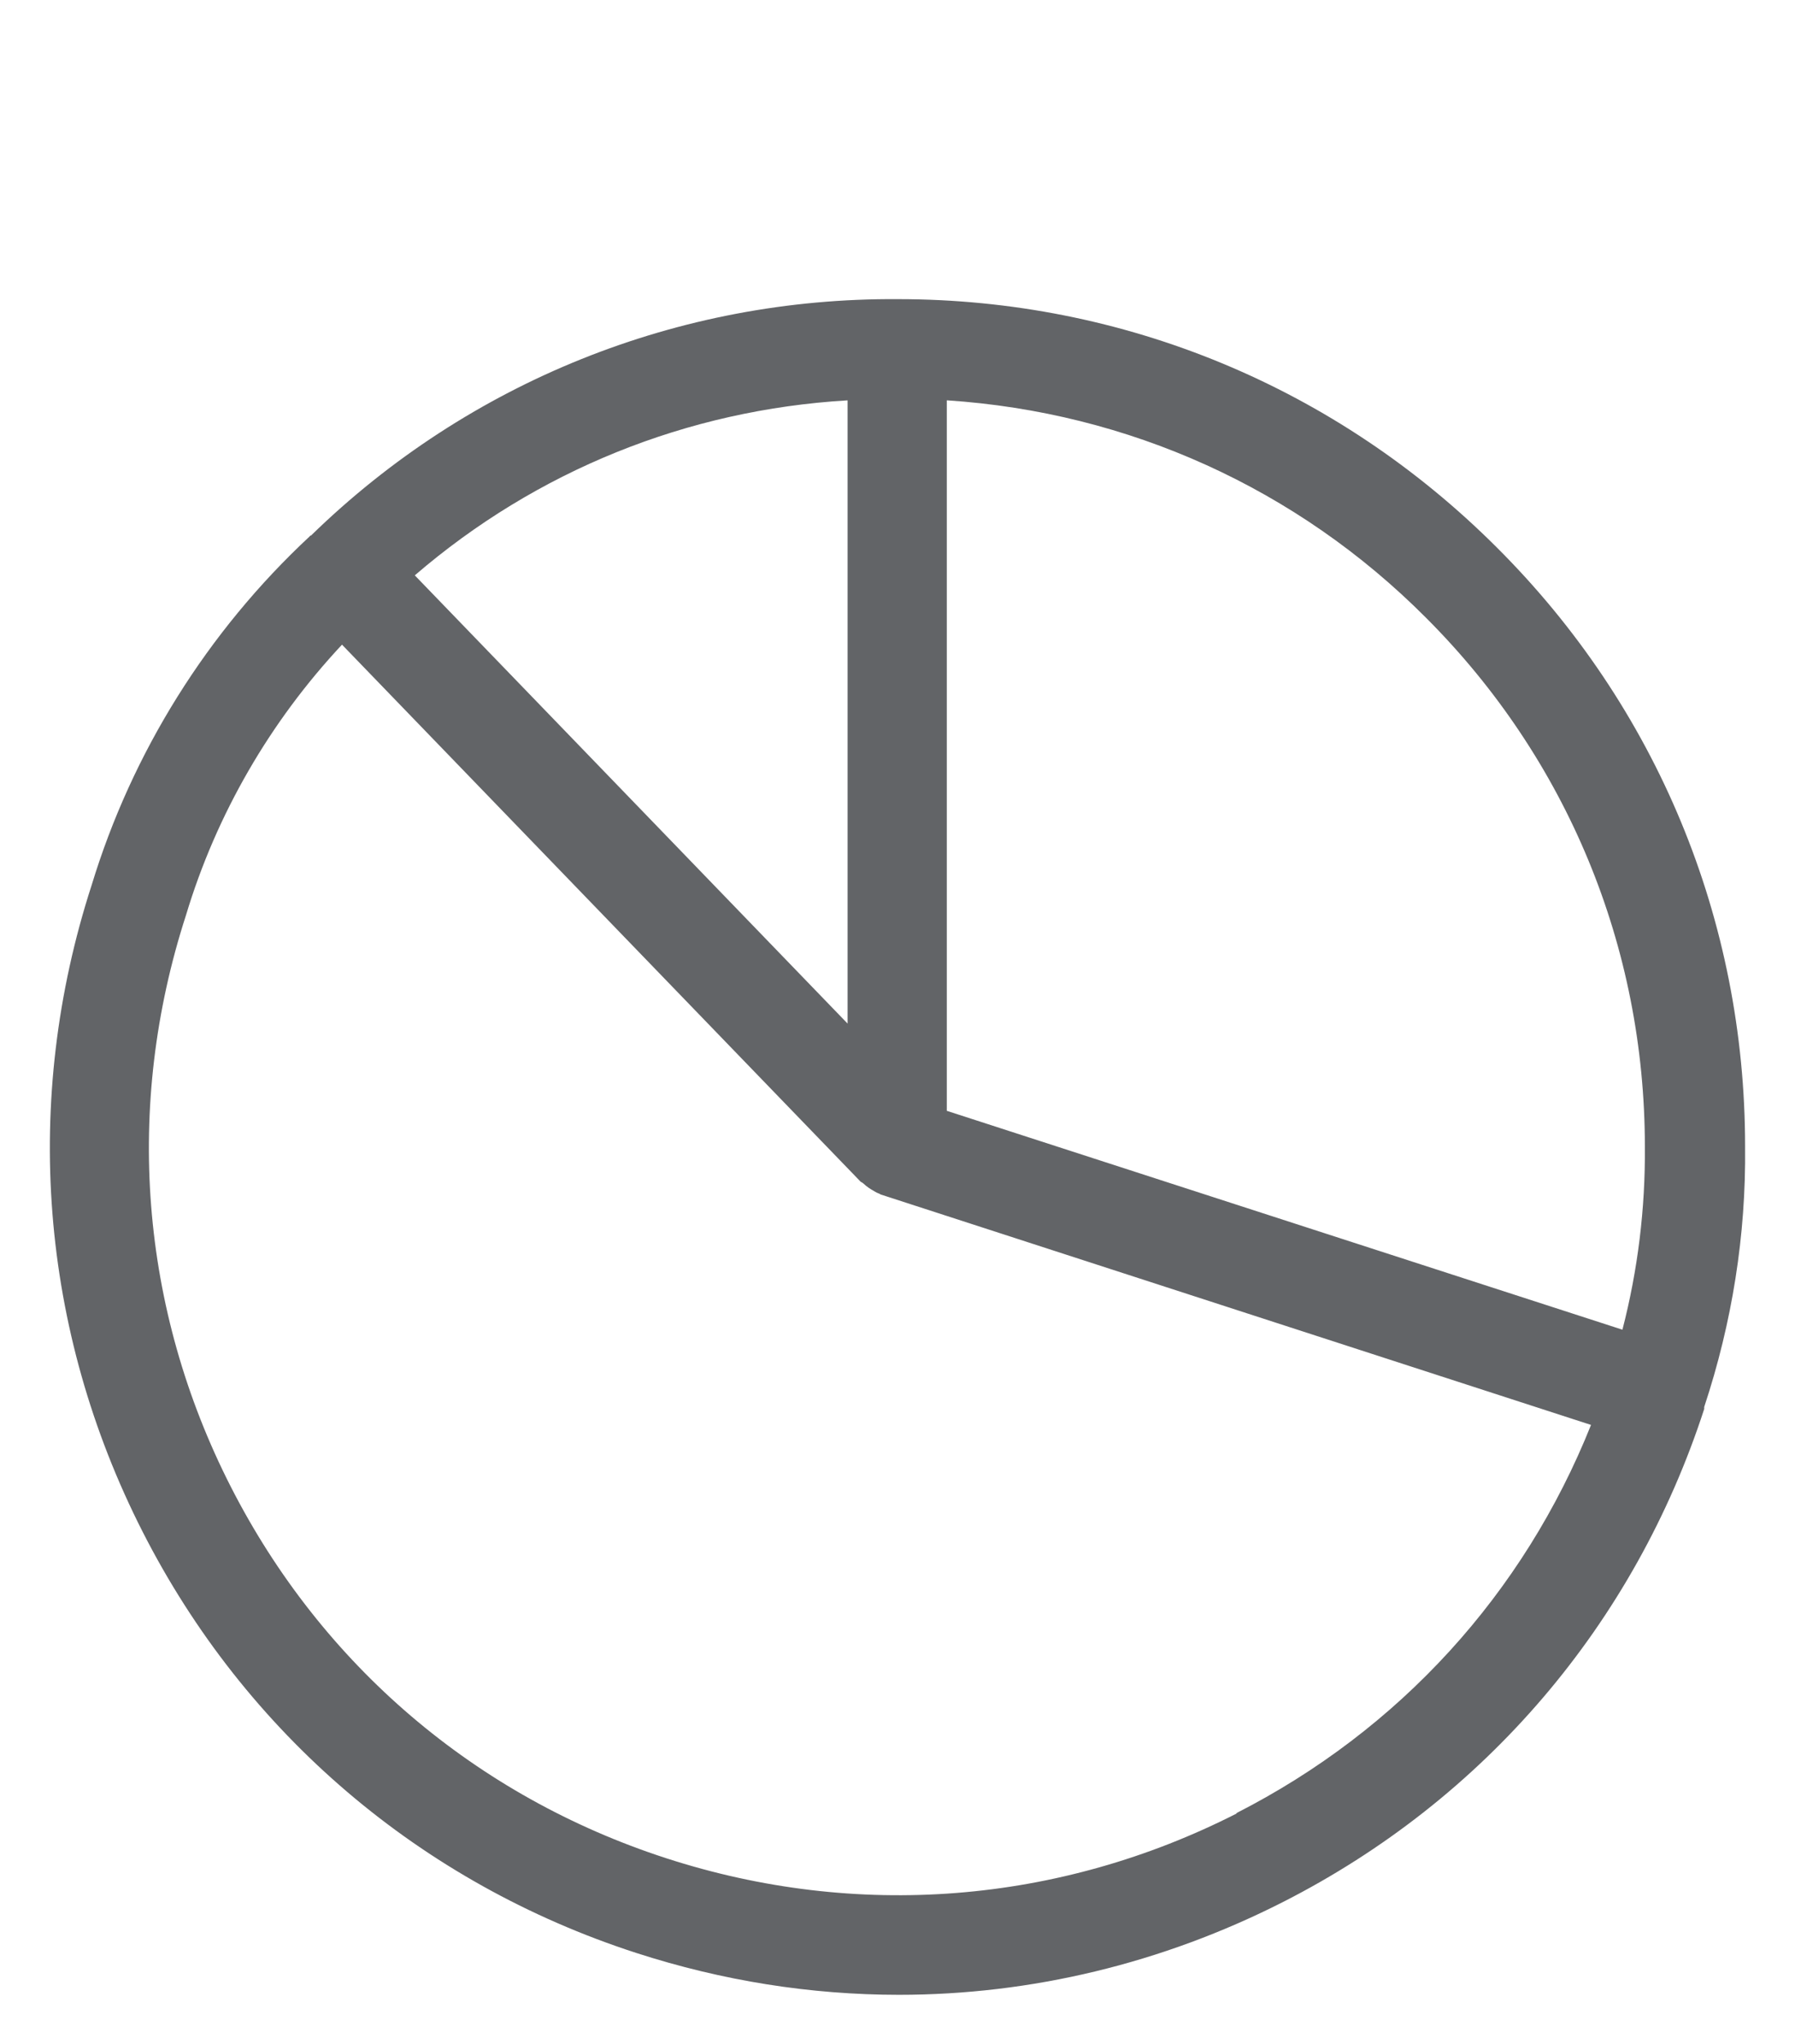 <svg width="36" height="41" viewBox="0 0 36 41" fill="none" xmlns="http://www.w3.org/2000/svg">
<path d="M34.999 22.99C34.999 18.45 33.229 14.18 30.019 10.98C26.809 7.77 22.539 6 18.009 6C13.619 5.97 9.409 7.65 6.239 10.74C6.239 10.74 6.219 10.74 6.209 10.76C4.159 12.67 2.649 15.09 1.839 17.75C0.439 22.07 0.799 26.67 2.859 30.72C4.919 34.77 8.439 37.77 12.759 39.17C14.489 39.73 16.259 40.01 18.029 40.01C20.679 40.01 23.309 39.38 25.729 38.15C29.779 36.09 32.779 32.57 34.179 28.26C34.179 28.25 34.179 28.23 34.179 28.22C34.739 26.53 35.019 24.77 34.999 23V22.99ZM18.999 8.03C22.629 8.27 26.009 9.79 28.599 12.39C31.429 15.22 32.989 18.99 32.989 23C32.999 24.24 32.849 25.47 32.539 26.67L18.989 22.28V8.03H18.999ZM16.999 8.03V20.53L8.319 11.54C10.759 9.44 13.779 8.22 16.999 8.03ZM24.809 36.37C21.239 38.19 17.179 38.51 13.359 37.27C9.539 36.03 6.449 33.39 4.629 29.82C2.809 26.25 2.489 22.19 3.729 18.36C4.339 16.33 5.419 14.47 6.859 12.93L17.269 23.71C17.269 23.71 17.269 23.71 17.279 23.71C17.289 23.72 17.309 23.73 17.319 23.74C17.379 23.8 17.459 23.85 17.529 23.89C17.559 23.91 17.599 23.93 17.629 23.94C17.639 23.94 17.659 23.96 17.669 23.96L31.909 28.58C30.559 31.96 28.069 34.7 24.789 36.37H24.809Z" fill="#626467"/>
</svg>
